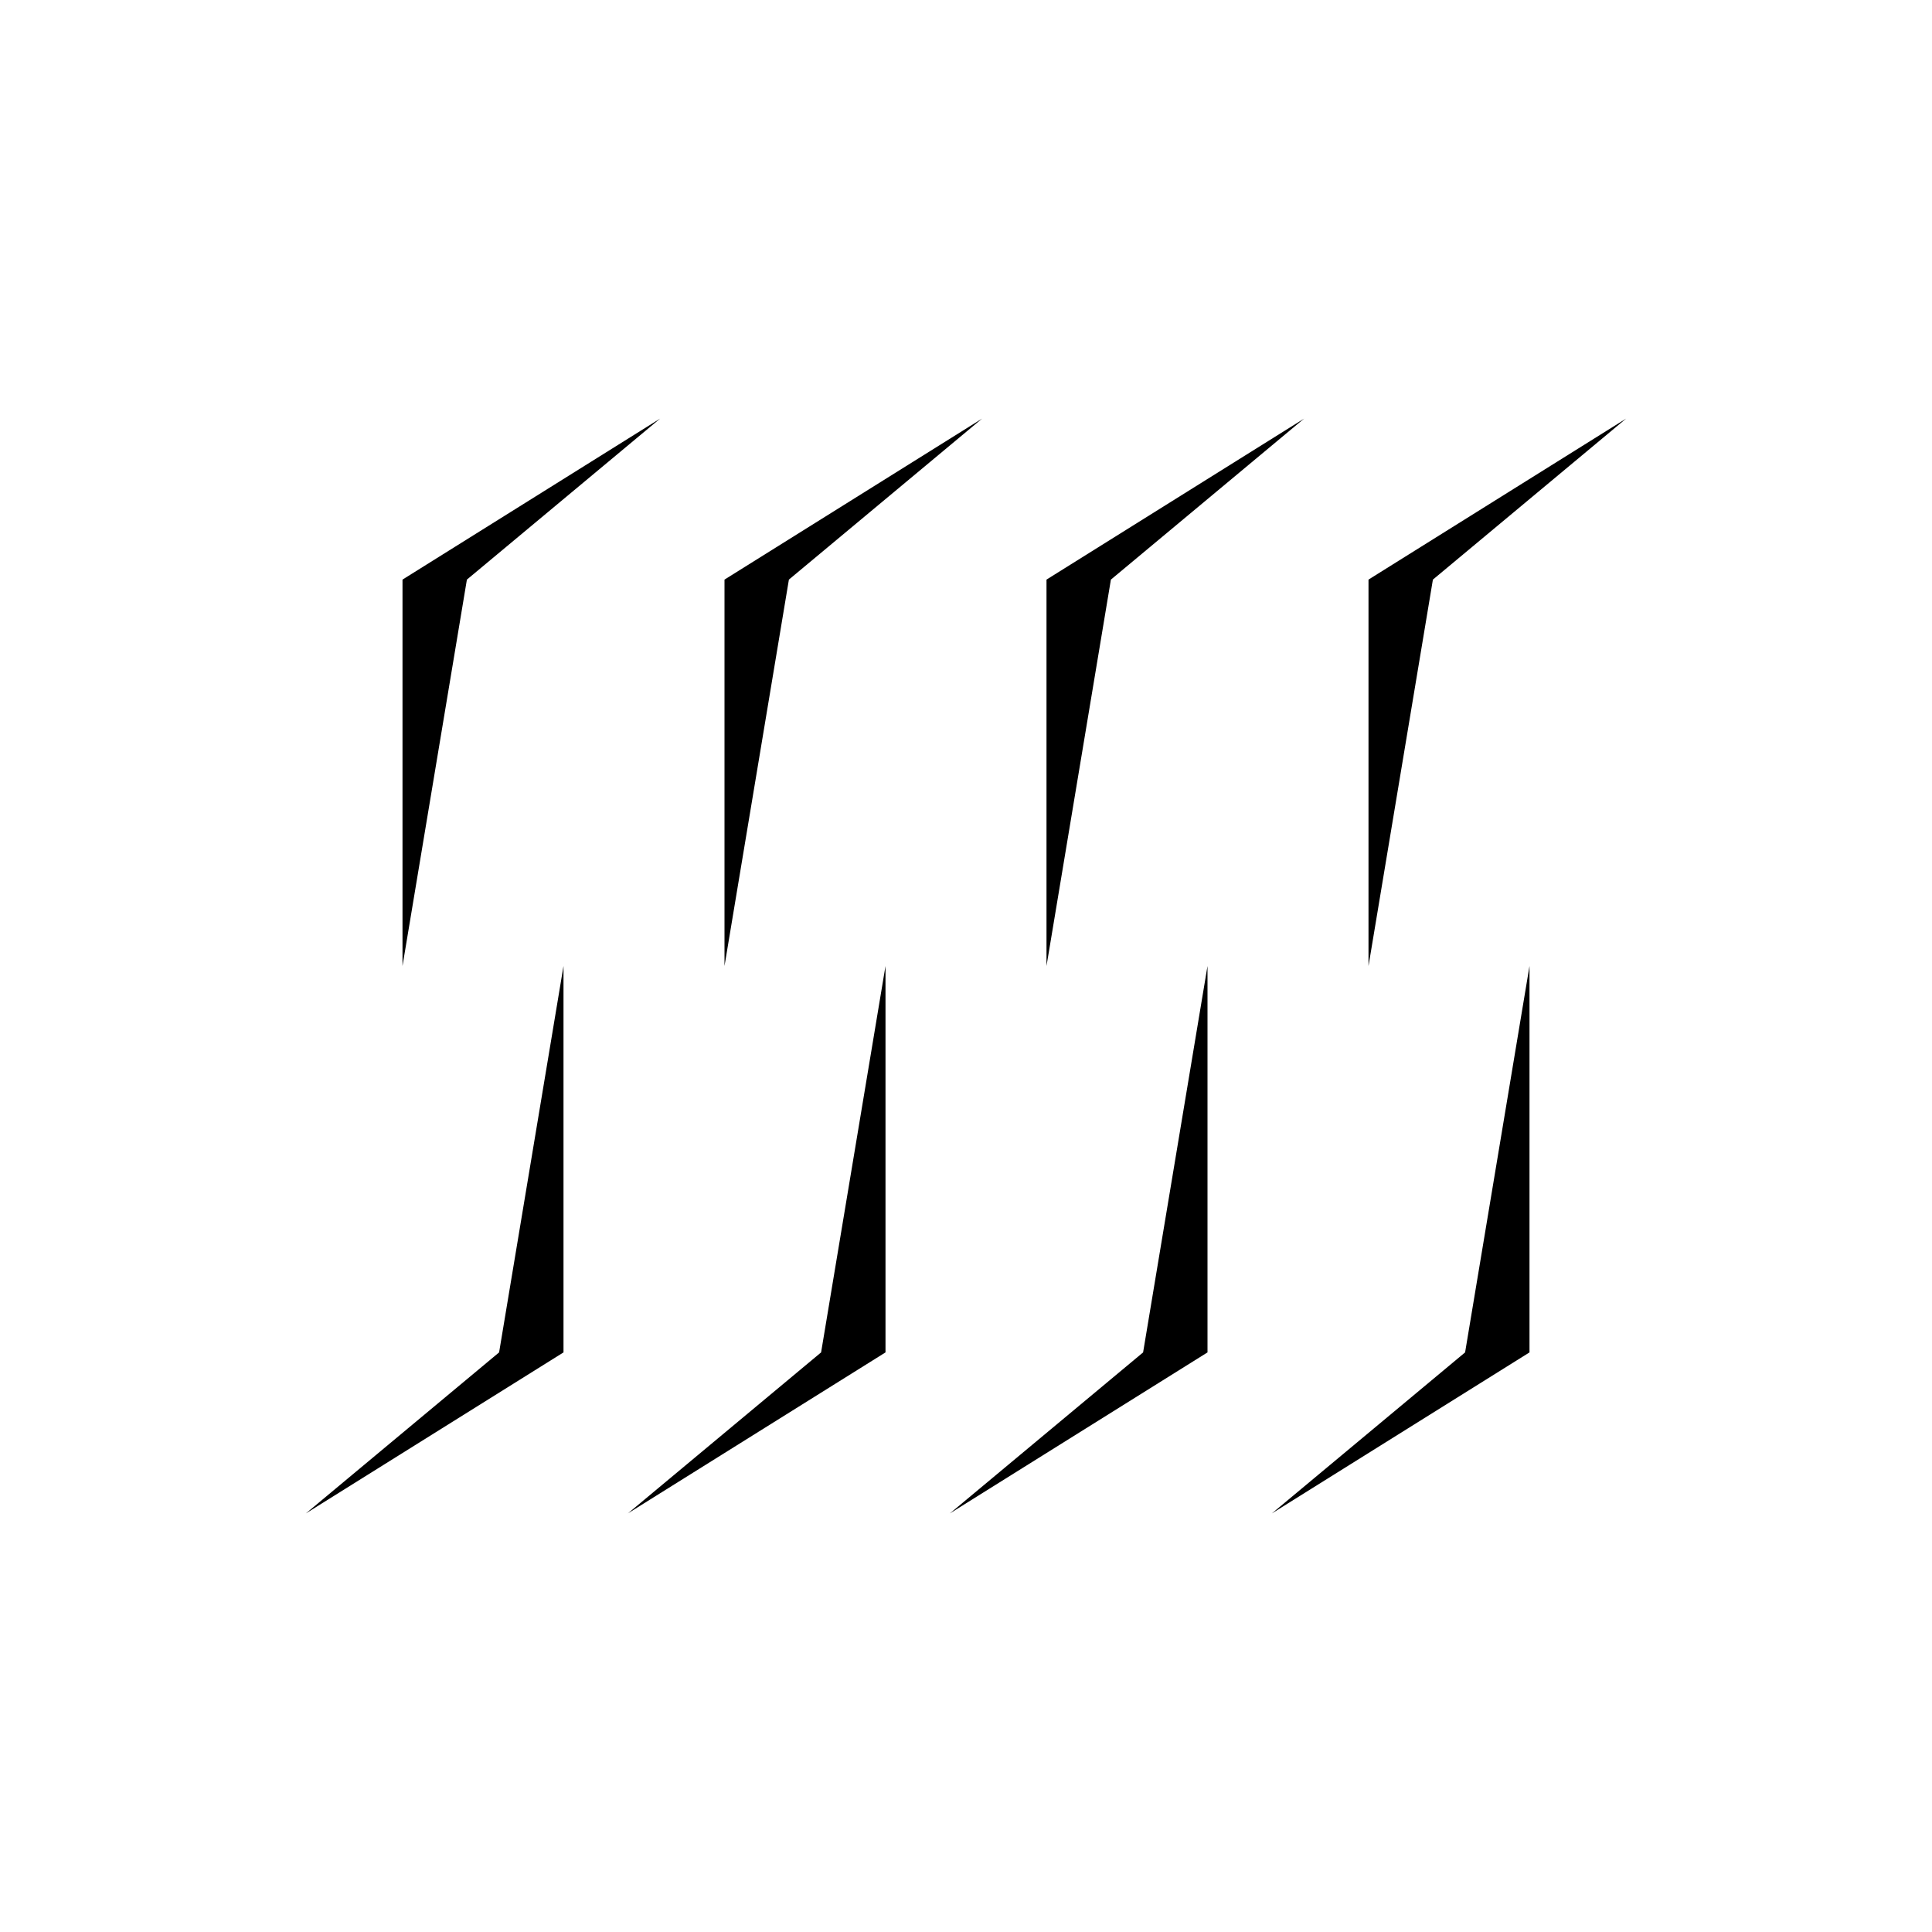 <?xml version="1.0" encoding="utf-8"?>
<!-- Generator: Adobe Illustrator 16.0.4, SVG Export Plug-In . SVG Version: 6.00 Build 0)  -->
<!DOCTYPE svg PUBLIC "-//W3C//DTD SVG 1.1//EN" "http://www.w3.org/Graphics/SVG/1.1/DTD/svg11.dtd">
<svg version="1.1" id="Ebene_1" xmlns="http://www.w3.org/2000/svg" xmlns:xlink="http://www.w3.org/1999/xlink" x="0px" y="0px" width="600px" height="600px" viewBox="0 0 600 600" enable-background="new 0 0 600 600" xml:space="preserve">

	<g transform="translate(300, 300)">
		<polygon points="0,0 0,-120 80,-170 20,-120" transform="translate(-175, 0) rotate(  0)"/>
		<polygon points="0,0 0,-120 80,-170 20,-120" transform="translate(-125, 0) rotate(180)"/>
		<polygon points="0,0 0,-120 80,-170 20,-120" transform="translate( -75, 0) rotate(  0)"/>
		<polygon points="0,0 0,-120 80,-170 20,-120" transform="translate( -25, 0) rotate(180)"/>
		<polygon points="0,0 0,-120 80,-170 20,-120" transform="translate(  25, 0) rotate(  0)"/>
		<polygon points="0,0 0,-120 80,-170 20,-120" transform="translate(  75, 0) rotate(180)"/>
		<polygon points="0,0 0,-120 80,-170 20,-120" transform="translate( 125, 0) rotate(  0)"/>
		<polygon points="0,0 0,-120 80,-170 20,-120" transform="translate( 175, 0) rotate(180)"/>
	</g>

</svg>
